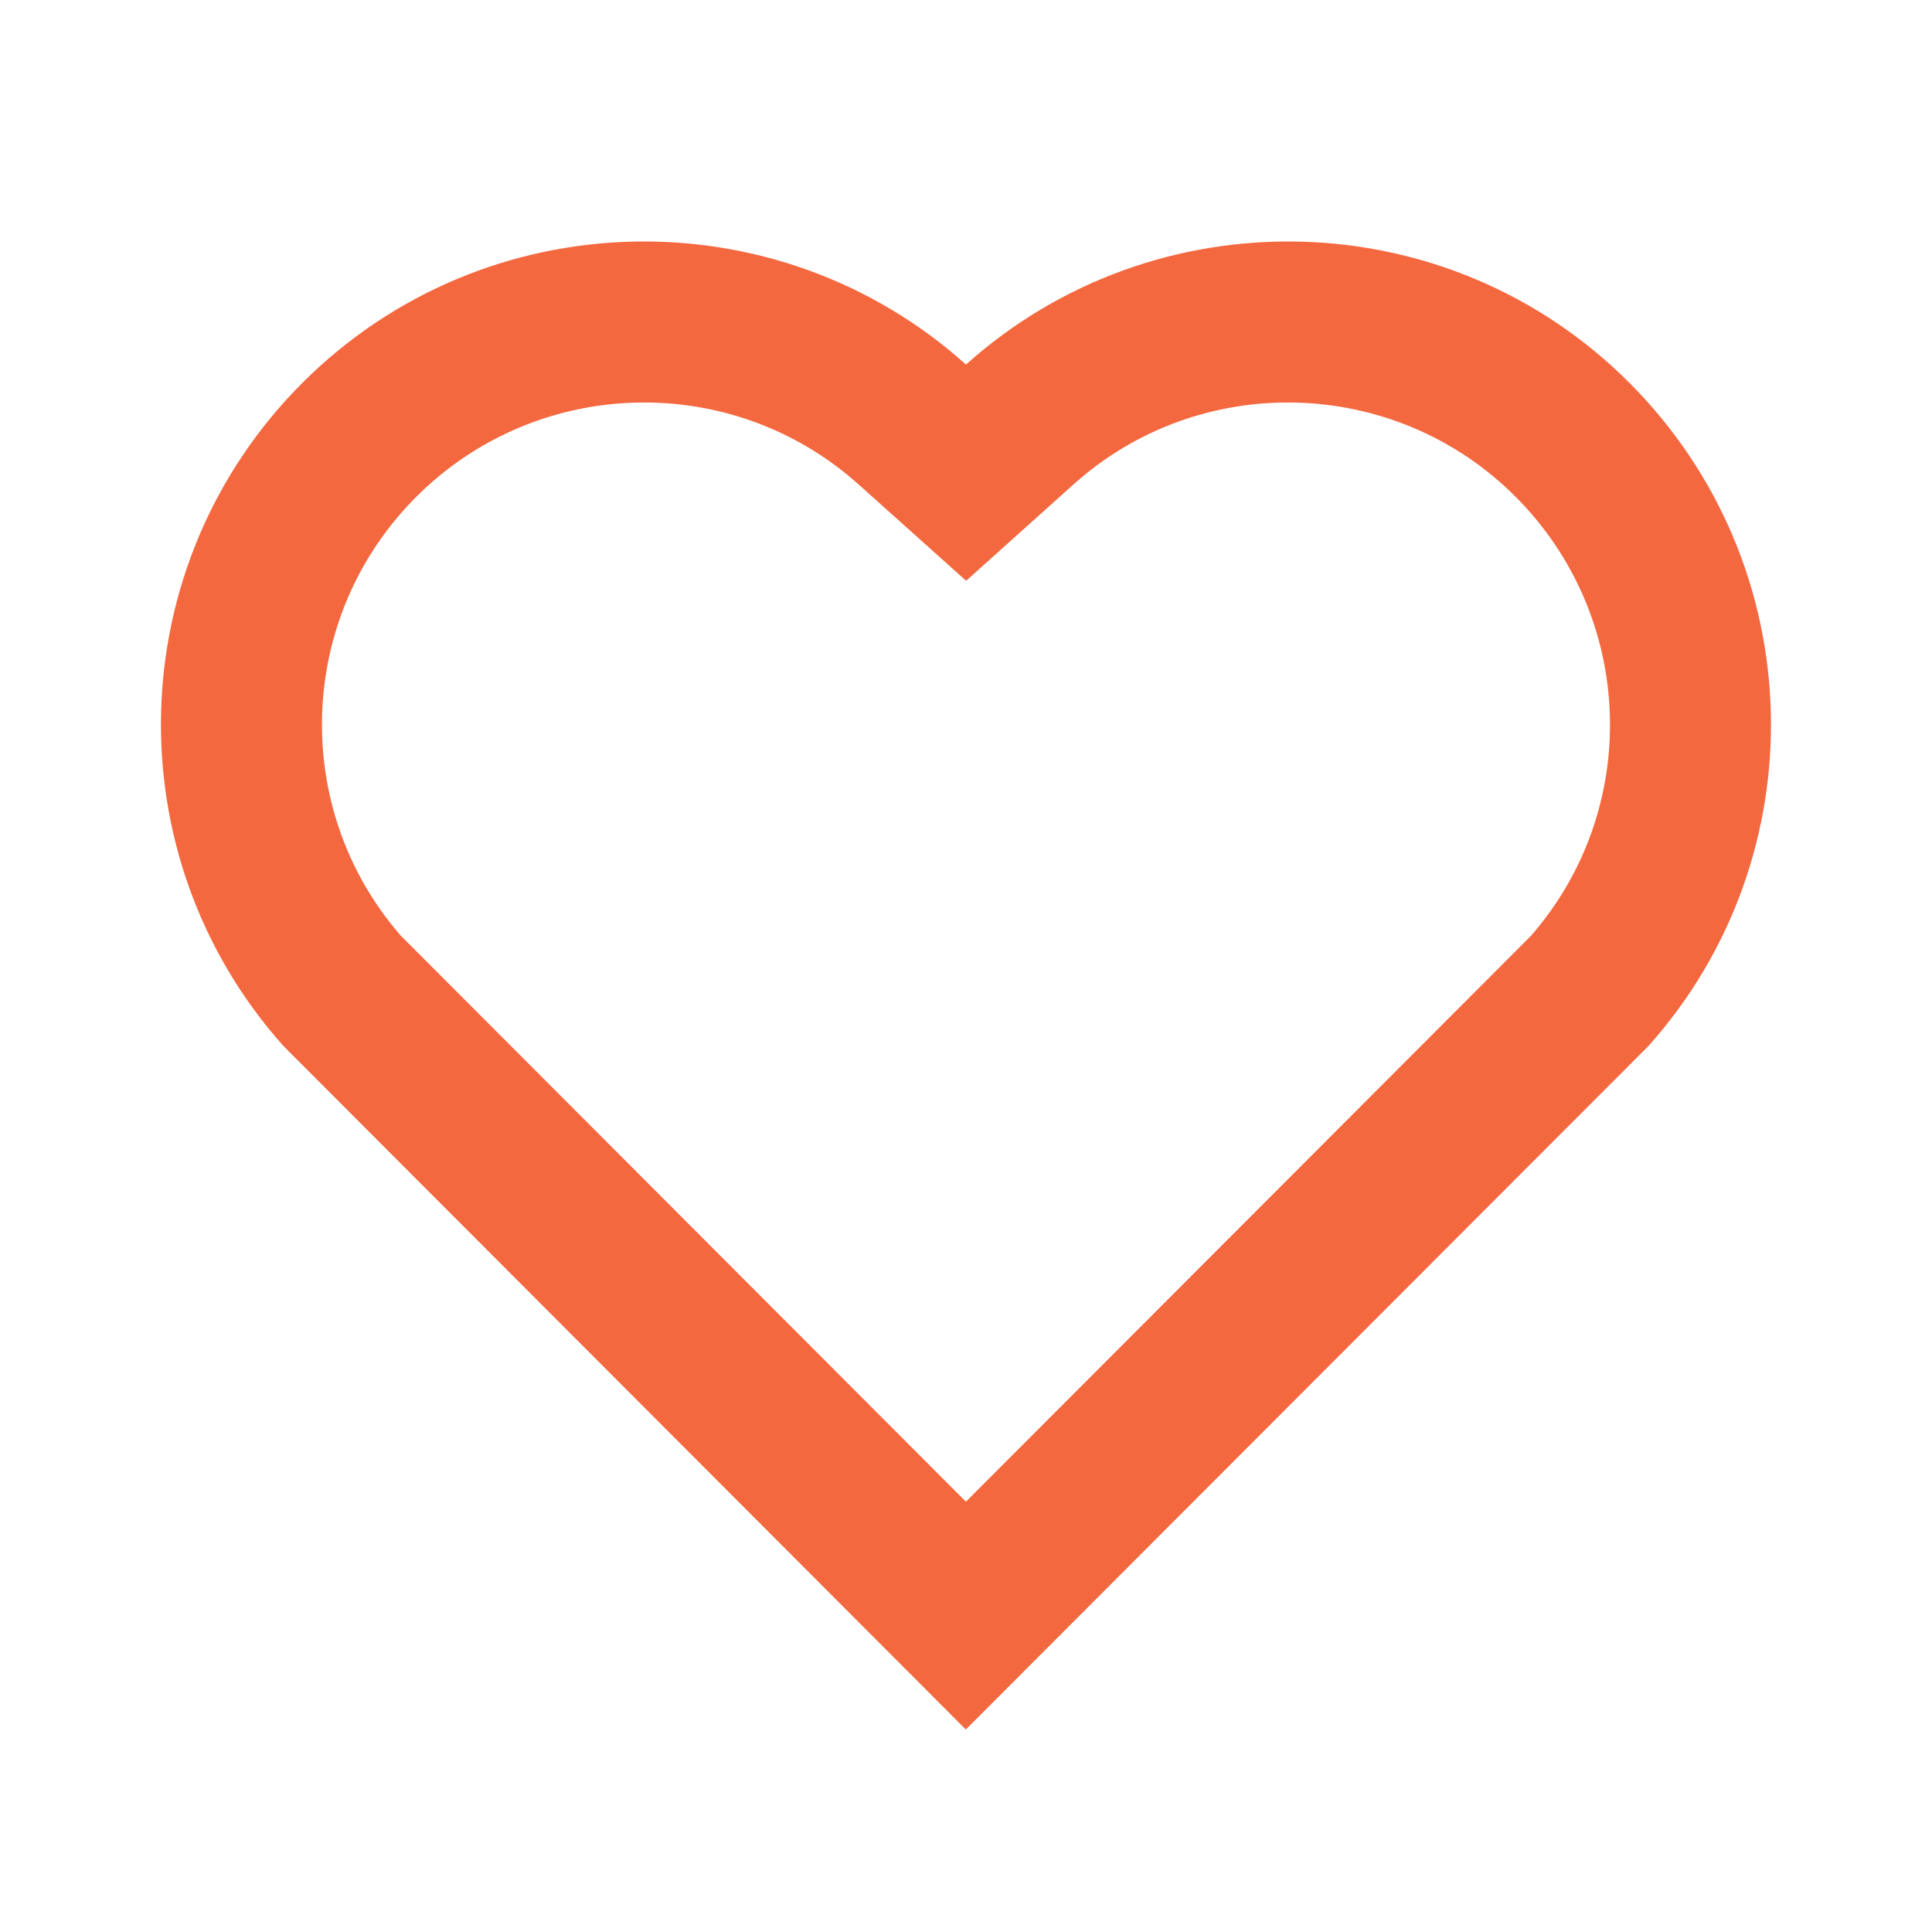 <svg xmlns="http://www.w3.org/2000/svg" width="26" height="26" viewBox="0 0 26 26" fill="none">
    <g clip-path="url(#clip0_102_2730)">
        <path d="M13 4.906C15.545 2.622 19.478 2.697 21.929 5.153C24.38 7.61 24.464 11.523 22.185 14.076L12.998 23.275L3.814 14.076C1.534 11.523 1.62 7.604 4.069 5.153C6.523 2.701 10.448 2.618 13 4.906ZM20.395 6.684C18.77 5.057 16.149 4.991 14.448 6.518L13.002 7.816L11.554 6.519C9.848 4.99 7.232 5.057 5.602 6.686C3.988 8.3 3.907 10.884 5.394 12.592L12.999 20.209L20.604 12.593C22.093 10.884 22.012 8.304 20.395 6.684Z" fill="#F4683F"/>
    </g>
    <defs>
        <clipPath id="clip0_102_2730">
            <rect width="26" height="26" fill="white"/>
        </clipPath>
    </defs>
</svg>
